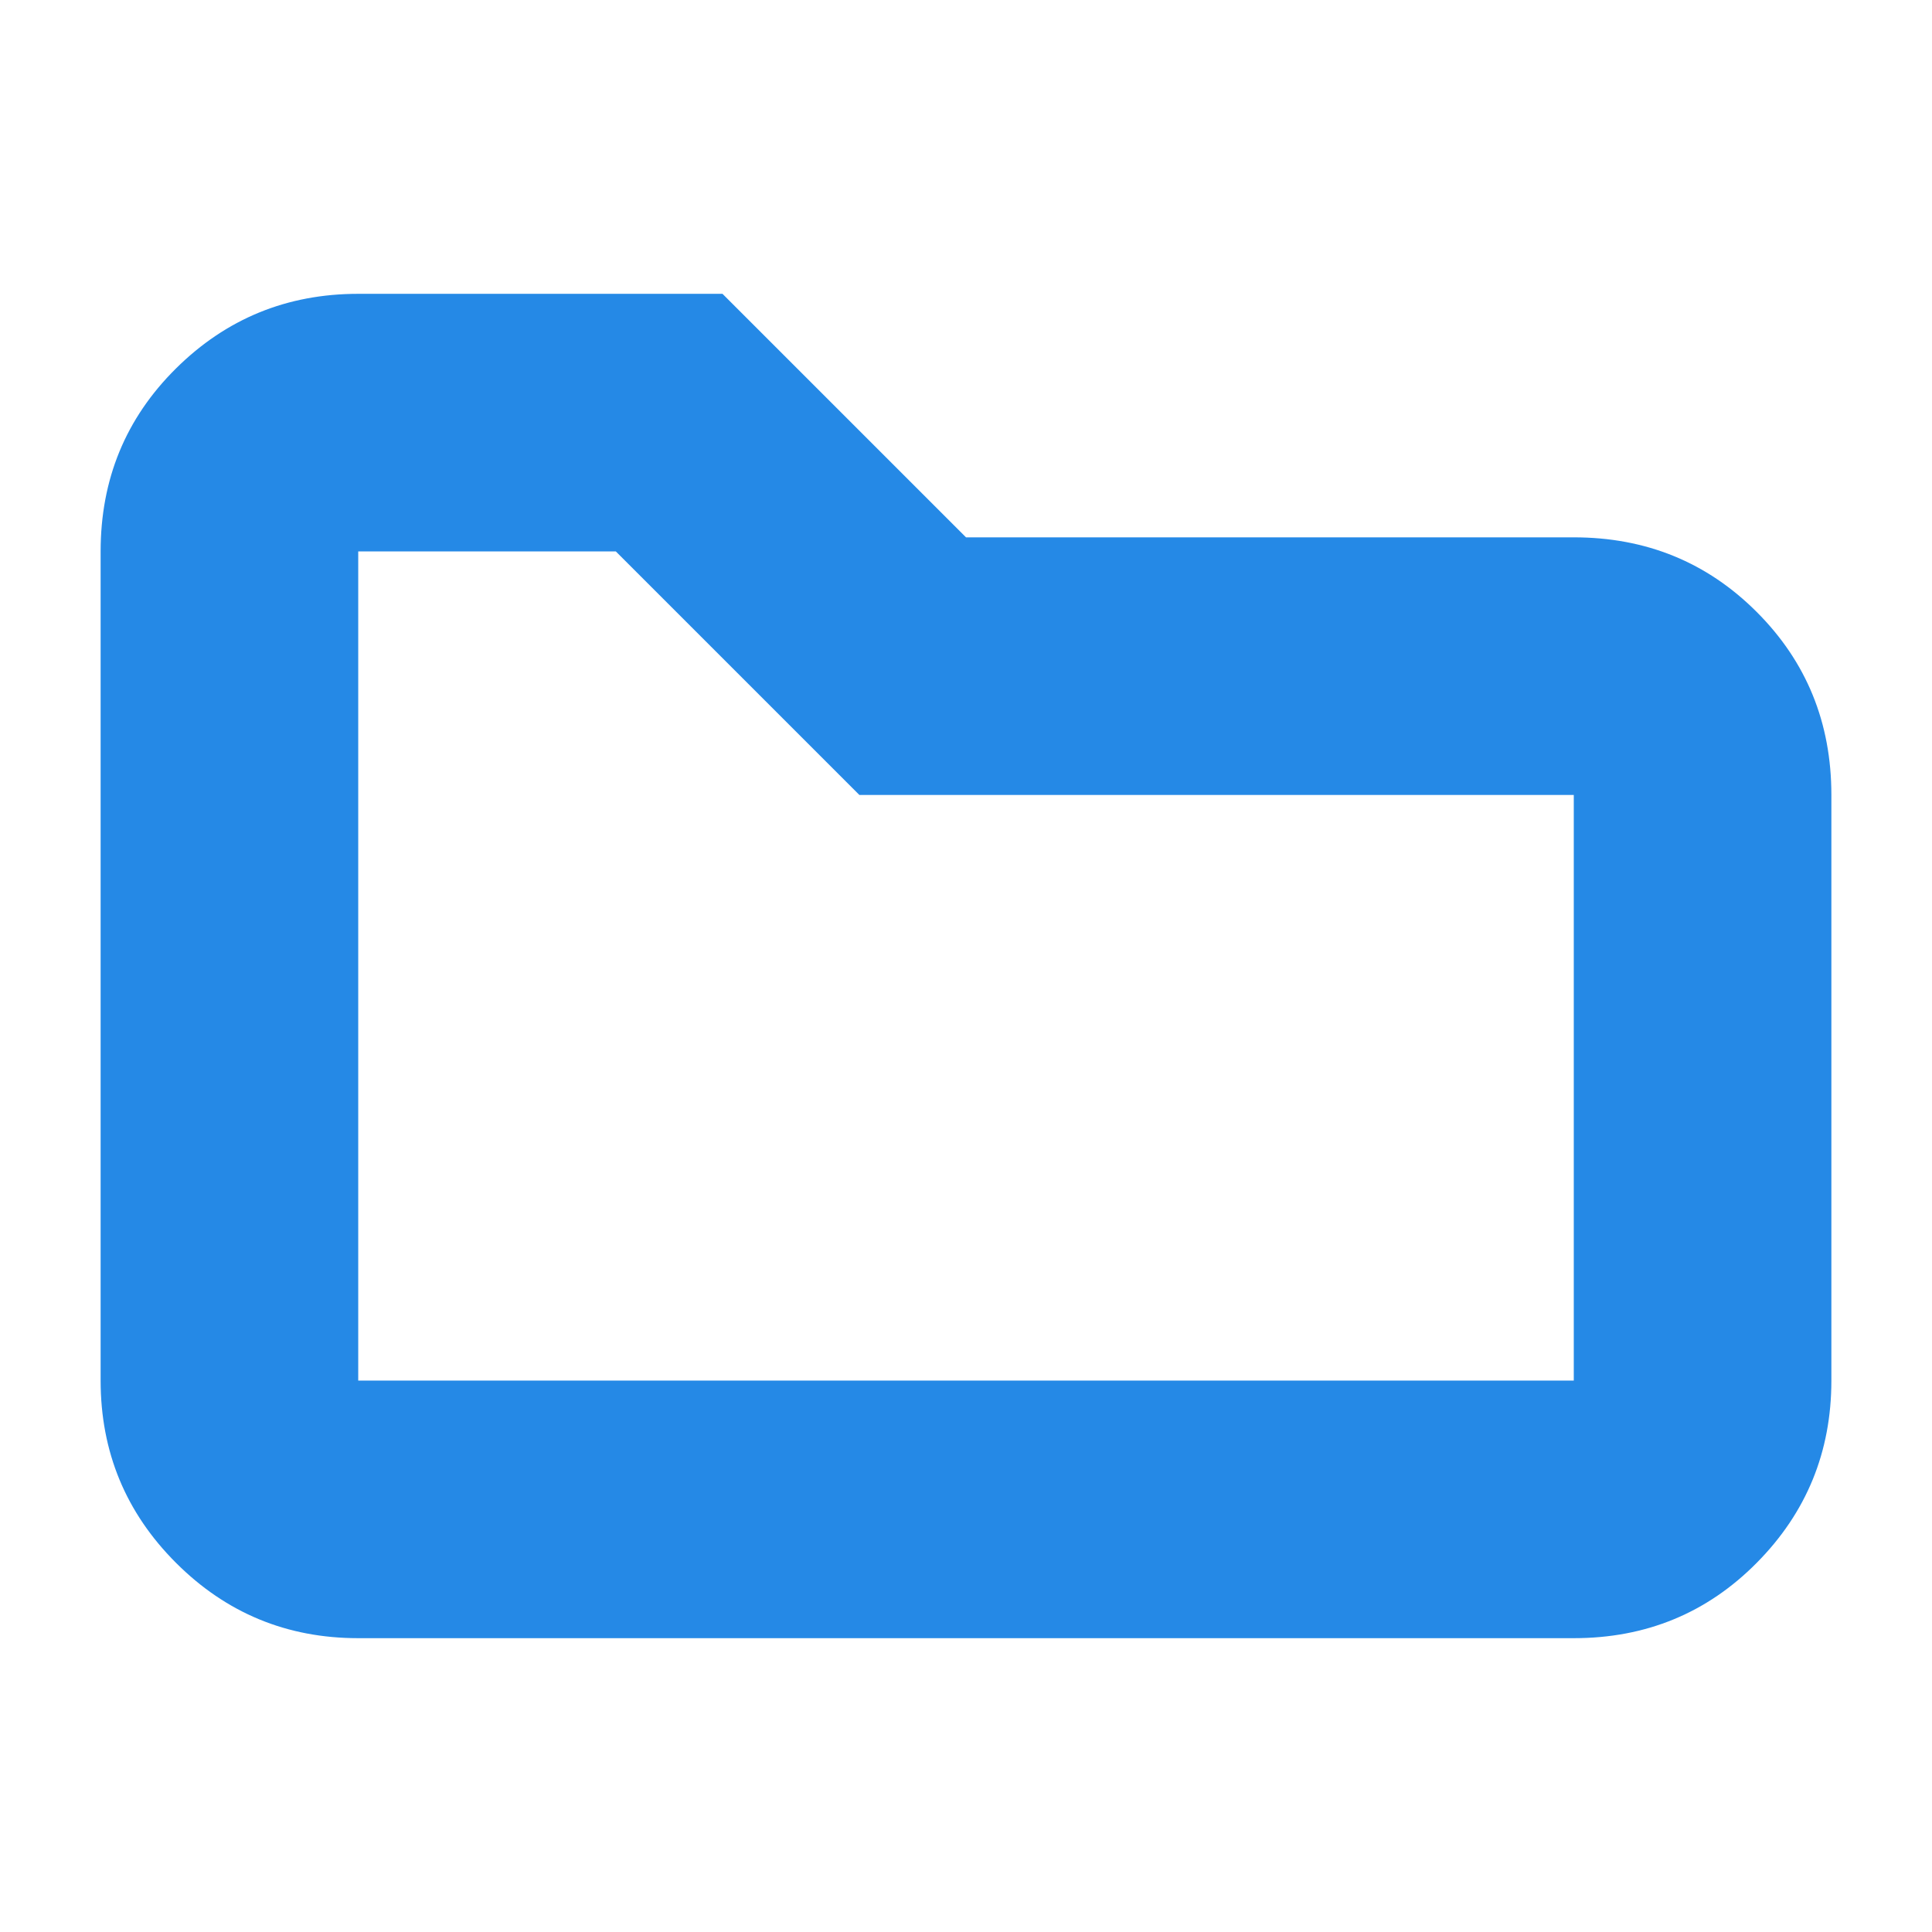 <svg xmlns="http://www.w3.org/2000/svg" height="20px" viewBox="0 -960 960 960" width="20px" fill="#2589E6"><path d="M178-146q-53.12 0-90.56-37.44Q50-220.88 50-274v-412q0-53.82 37.44-90.91Q124.88-814 178-814h181l121 121h302q53.83 0 90.91 37.09Q910-618.83 910-565v291q0 53.12-37.09 90.56Q835.83-146 782-146H178Zm0-128h604v-291H427L306-686H178v412Zm0 0v-412 412Z"/></svg>